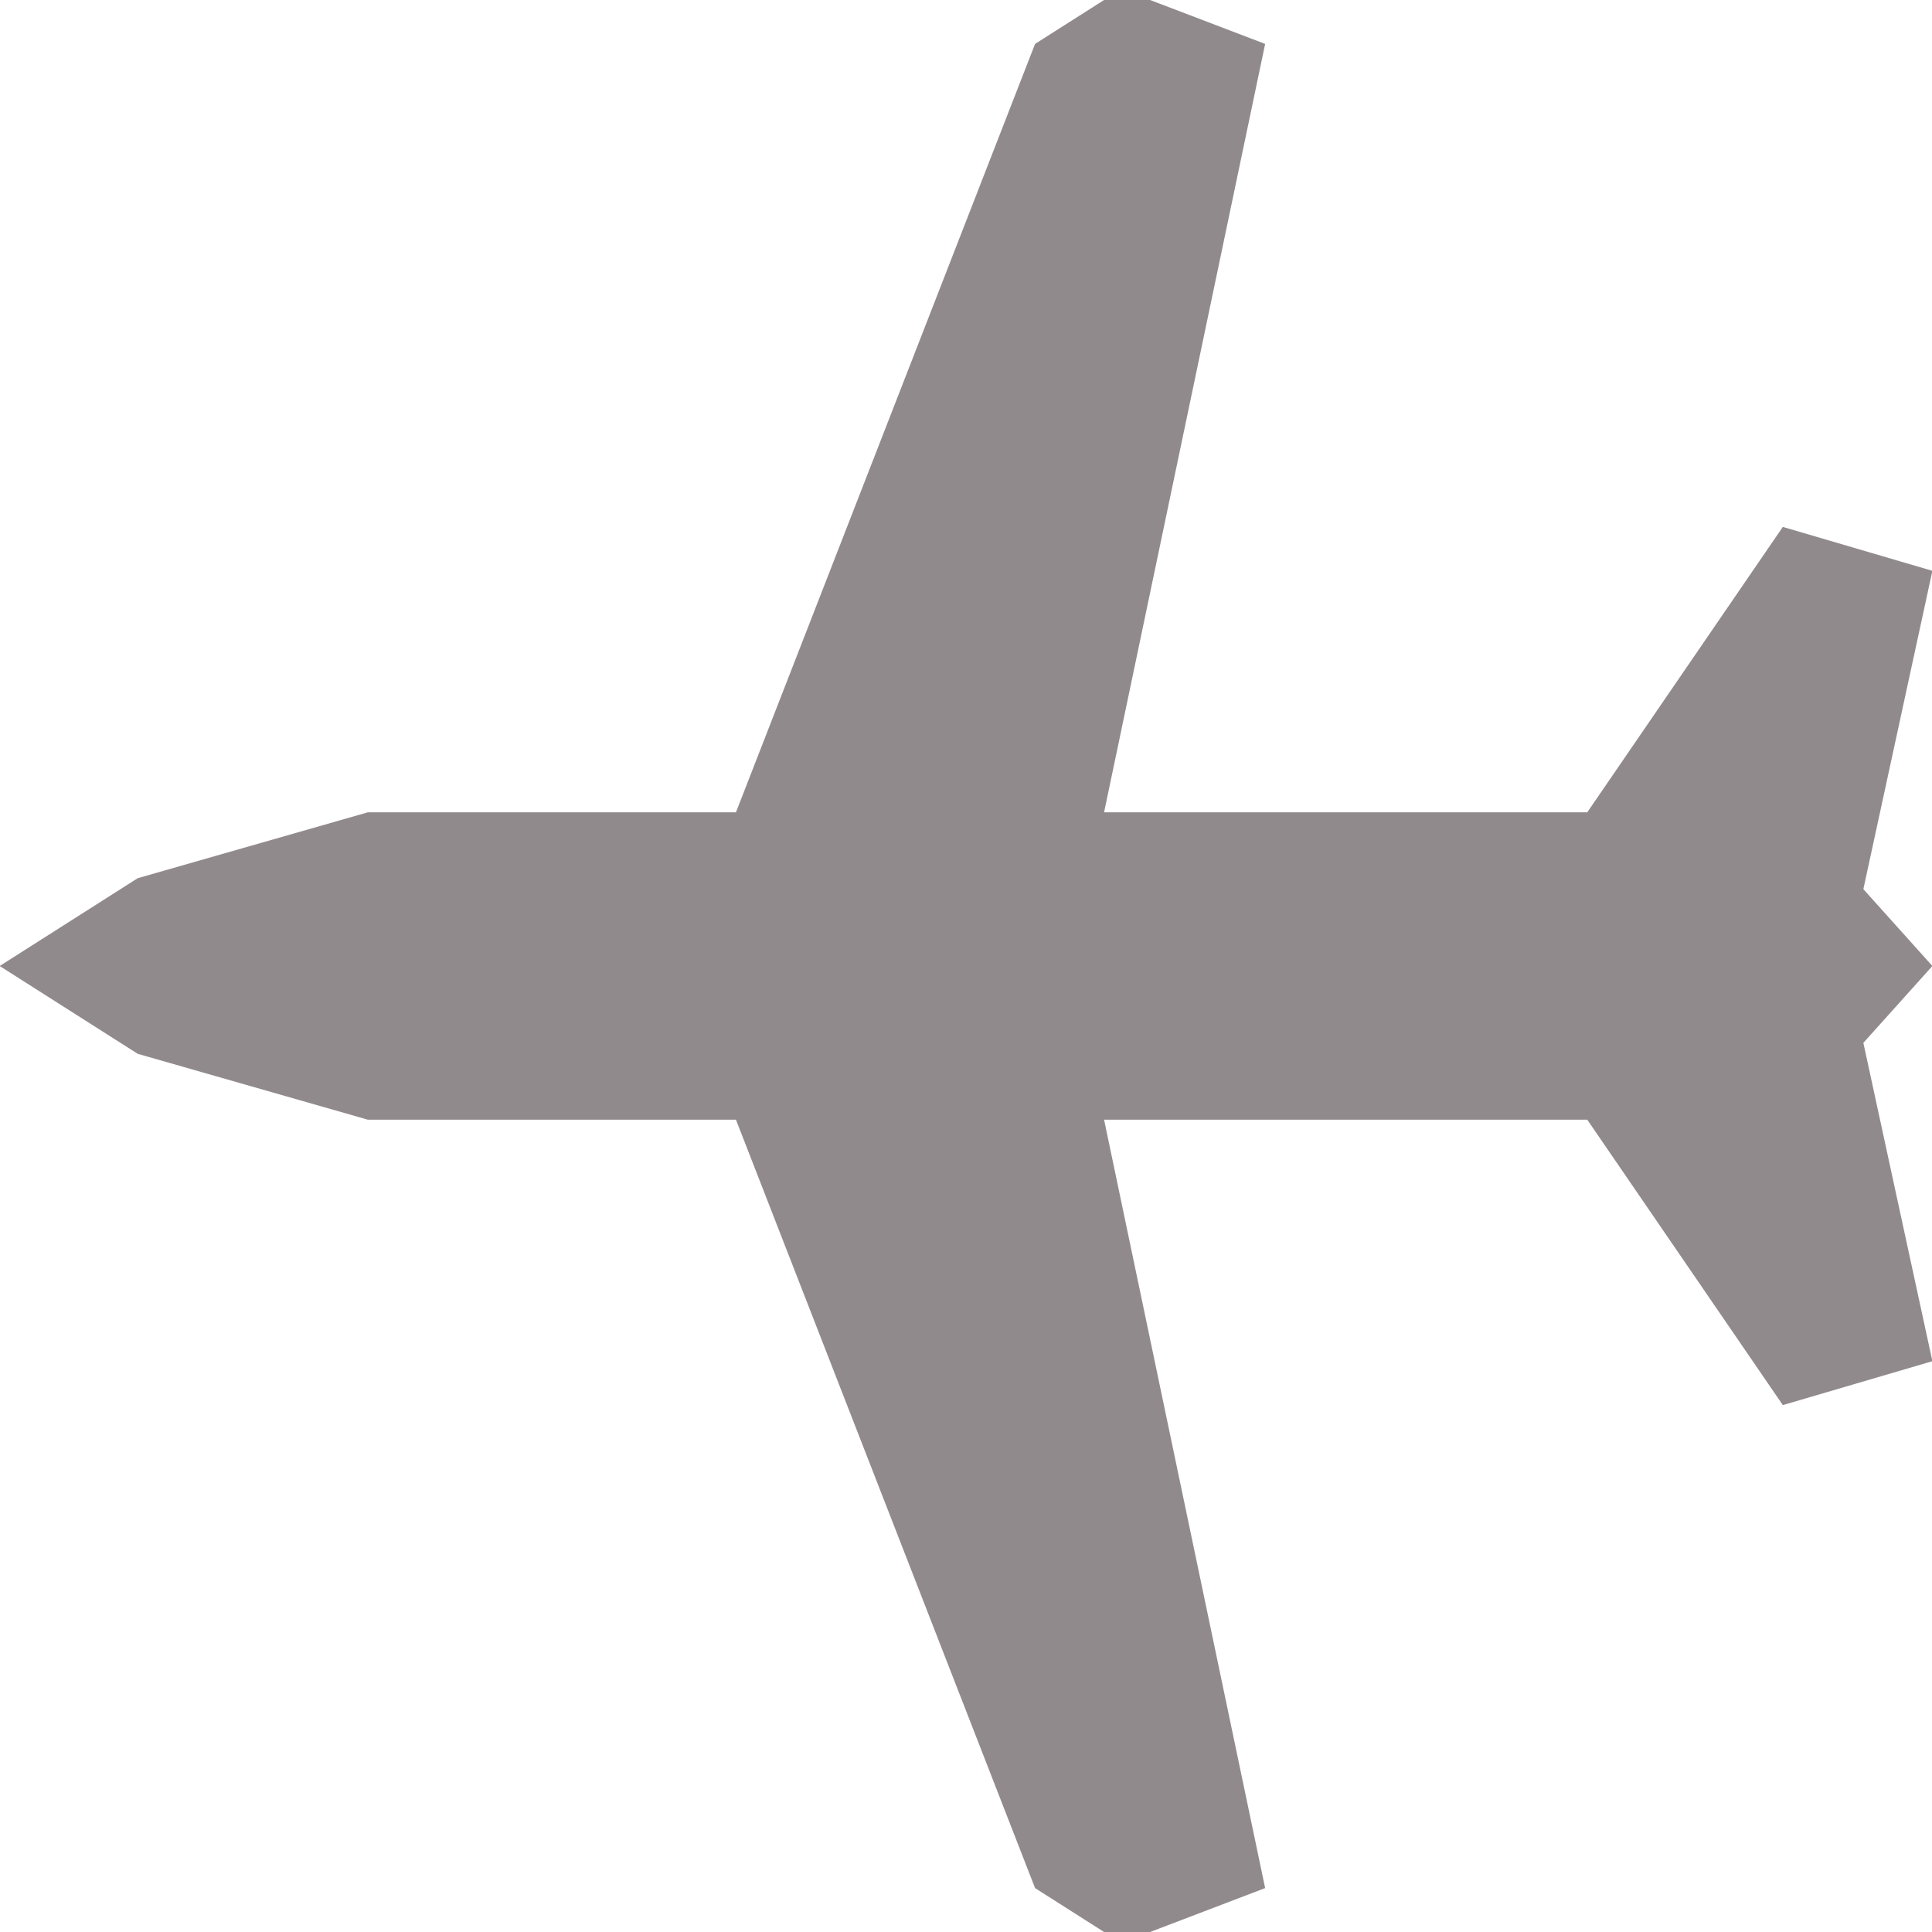 <?xml version="1.0" encoding="UTF-8" standalone="no"?>
<!-- Created with Inkscape (http://www.inkscape.org/) -->

<svg
   xmlns:dc="http://purl.org/dc/elements/1.1/"
   xmlns:cc="http://creativecommons.org/ns#"
   xmlns:rdf="http://www.w3.org/1999/02/22-rdf-syntax-ns#"
   xmlns:svg="http://www.w3.org/2000/svg"
   xmlns="http://www.w3.org/2000/svg"
   xmlns:sodipodi="http://sodipodi.sourceforge.net/DTD/sodipodi-0.dtd"
   xmlns:inkscape="http://www.inkscape.org/namespaces/inkscape"
   version="1.1"
   width="990"
   height="990"
   id="svg2"
   xml:space="preserve"
   inkscape:version="0.48.3.1 r9886"
   sodipodi:docname="SLentokone.svg"><sodipodi:namedview
     pagecolor="#ffffff"
     bordercolor="#666666"
     borderopacity="1"
     objecttolerance="10"
     gridtolerance="10"
     guidetolerance="10"
     inkscape:pageopacity="0"
     inkscape:pageshadow="2"
     inkscape:window-width="1920"
     inkscape:window-height="1134"
     id="namedview8"
     showgrid="false"
     units="px"
     inkscape:zoom="0.23838384"
     inkscape:cx="-930.50847"
     inkscape:cy="495"
     inkscape:window-x="-8"
     inkscape:window-y="-8"
     inkscape:window-maximized="1"
     inkscape:current-layer="svg2" /><defs
     id="defs6" /><g
     transform="matrix(1.179,0,0,-1.125,445.5,576)"
     id="g10"
     style="fill:#918a8c;fill-opacity:1"><g
       transform="scale(0.1,0.1)"
       id="g12"
       style="fill:#918a8c;fill-opacity:1"><path
         d="m -3780,720 600,400 1000,300 1600,0 1300,3500 300,200 200,0 500,-200 -700,-3500 2100,0 850,1300 650,-200 -300,-1450 300,-350 -300,-350 300,-1450 -650,-200 -850,1300 -2100,0 700,-3500 -500,-200 -200,0 -300,200 -1300,3500 -1600,0 -1000,300 -600,400"
         inkscape:connector-curvature="0"
         id="path14"
         style="fill:#918a8c;fill-opacity:1;fill-rule:nonzero;stroke:none" /></g></g></svg>